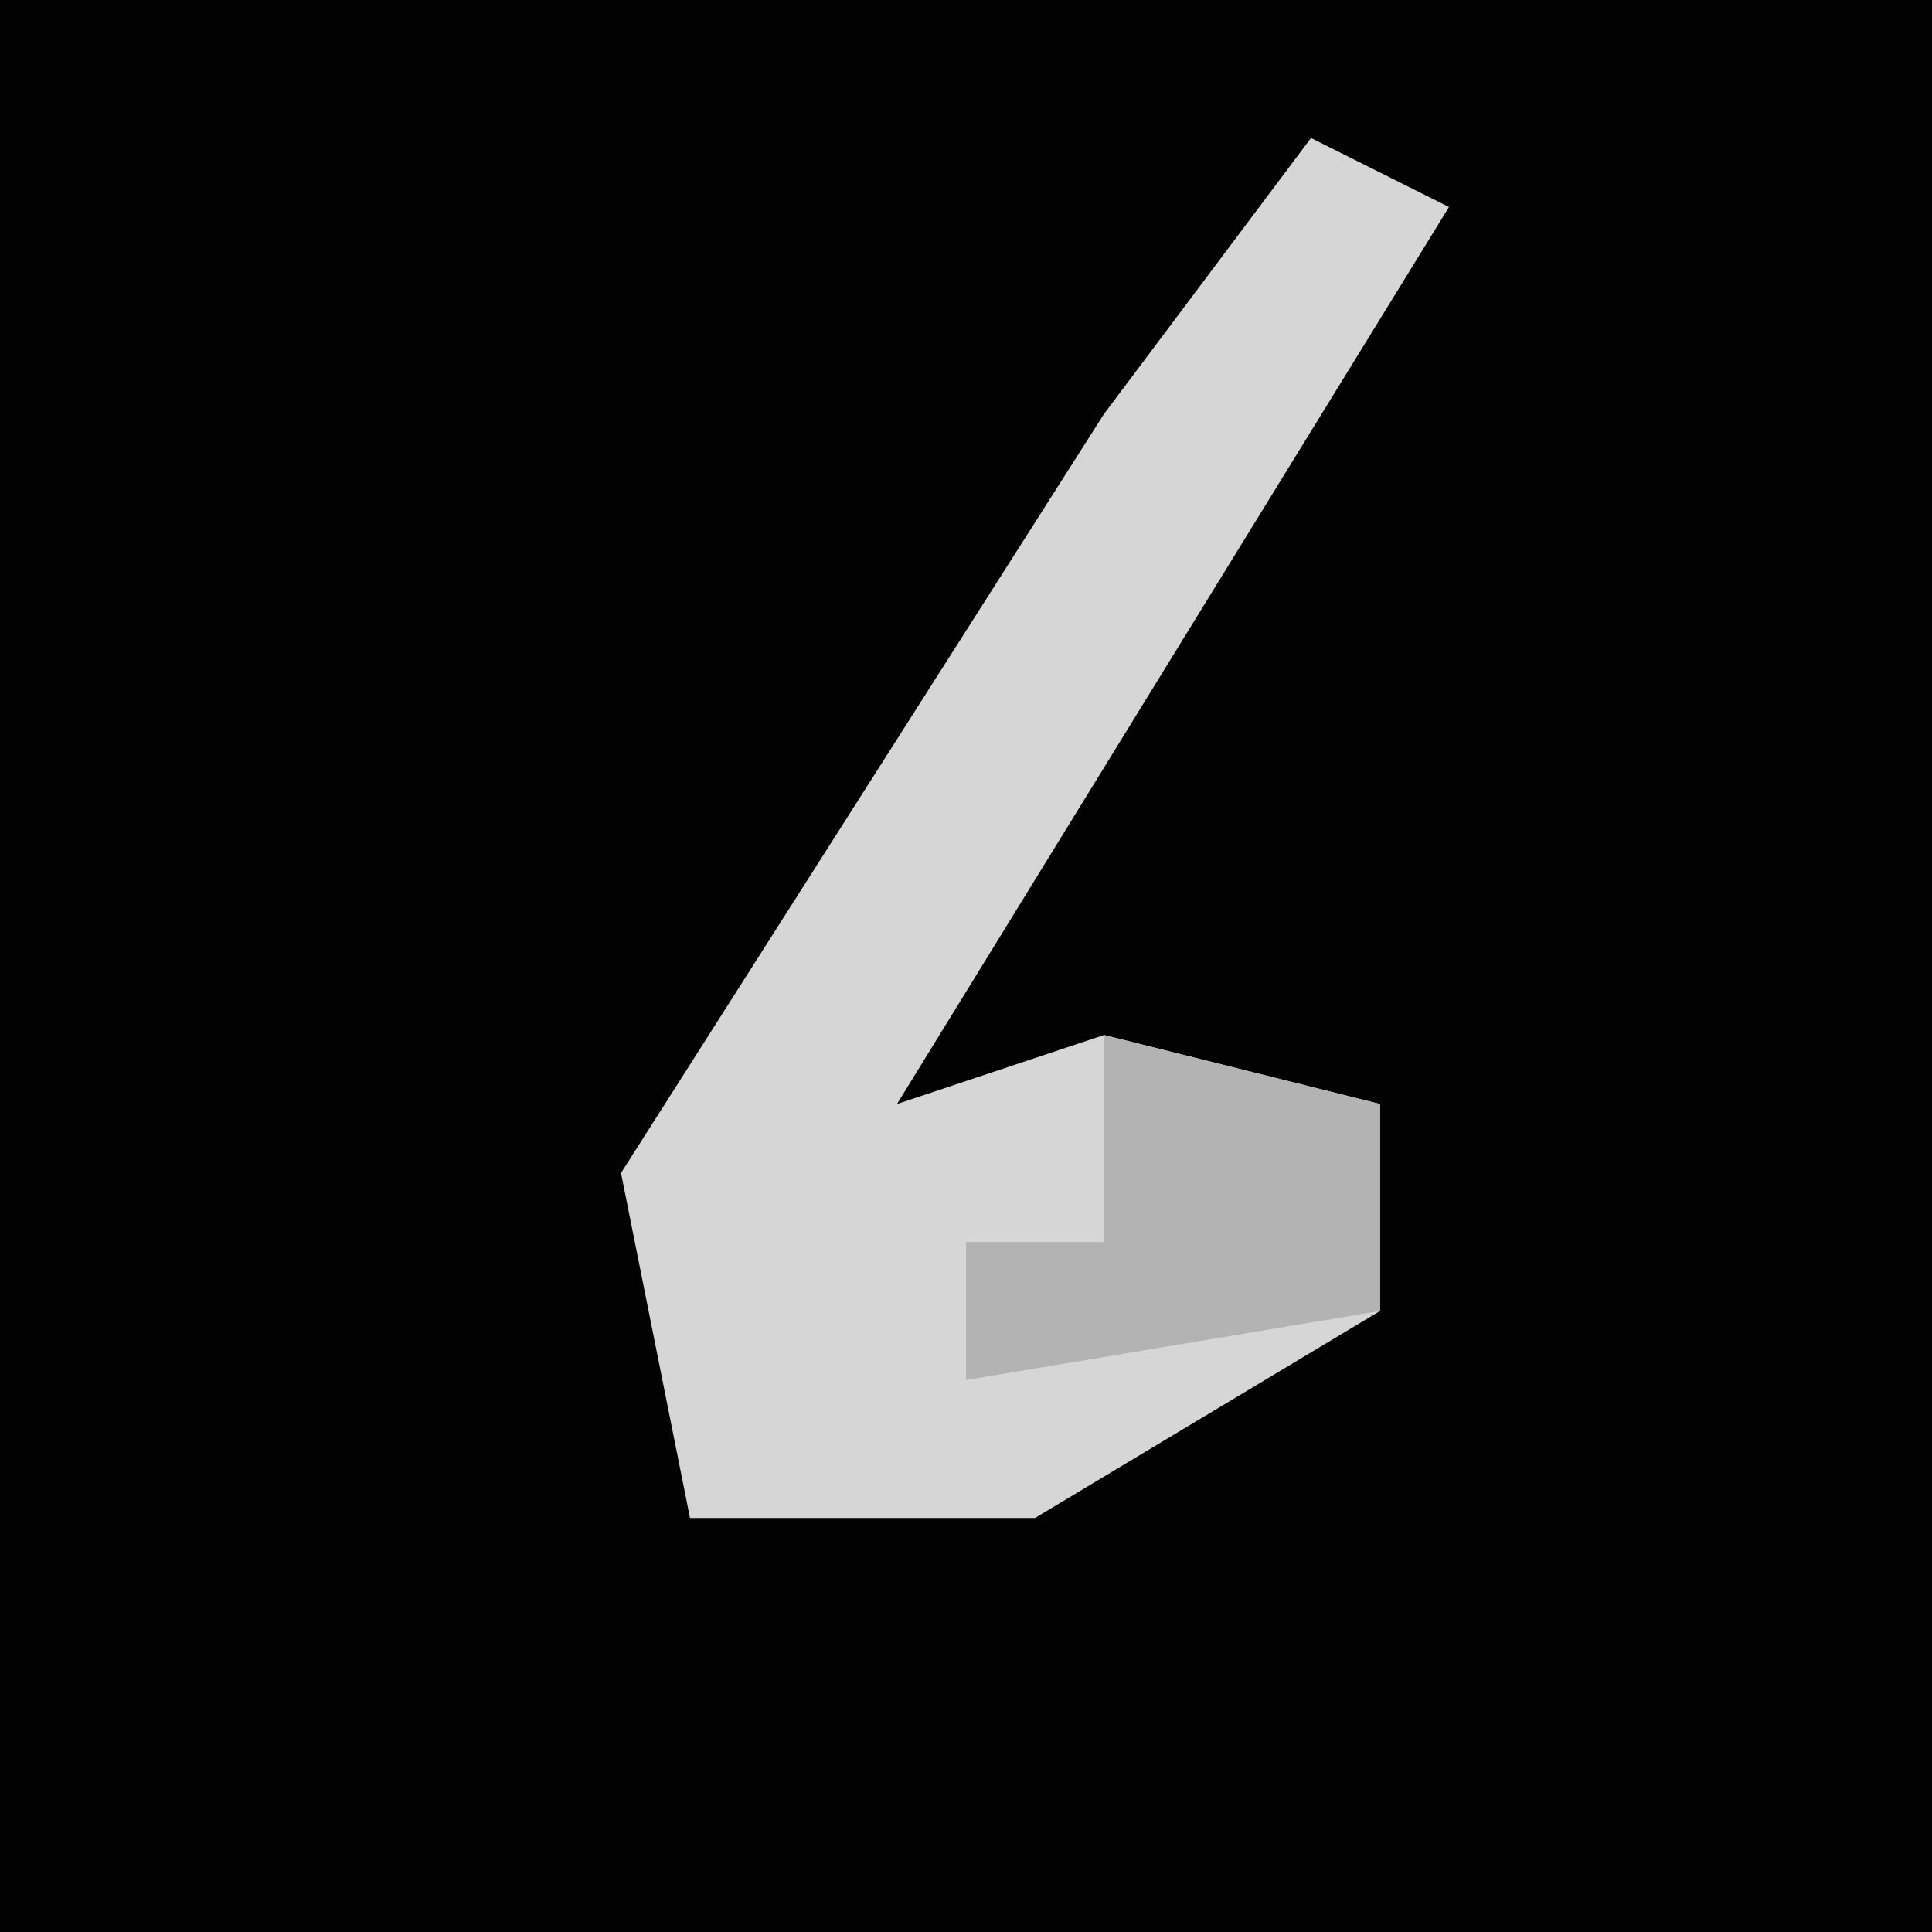 <?xml version="1.0" encoding="UTF-8"?>
<svg version="1.1" xmlns="http://www.w3.org/2000/svg" width="28" height="28">
<path d="M0,0 L28,0 L28,28 L0,28 Z " fill="#020202" transform="translate(0,0)"/>
<path d="M0,0 L2,1 L-6,14 L-3,13 L1,14 L1,17 L-4,20 L-9,20 L-10,15 L-3,4 Z " fill="#D6D6D6" transform="translate(19,2)"/>
<path d="M0,0 L4,1 L4,4 L-2,5 L-2,3 L0,3 Z " fill="#B3B3B3" transform="translate(16,15)"/>
</svg>

